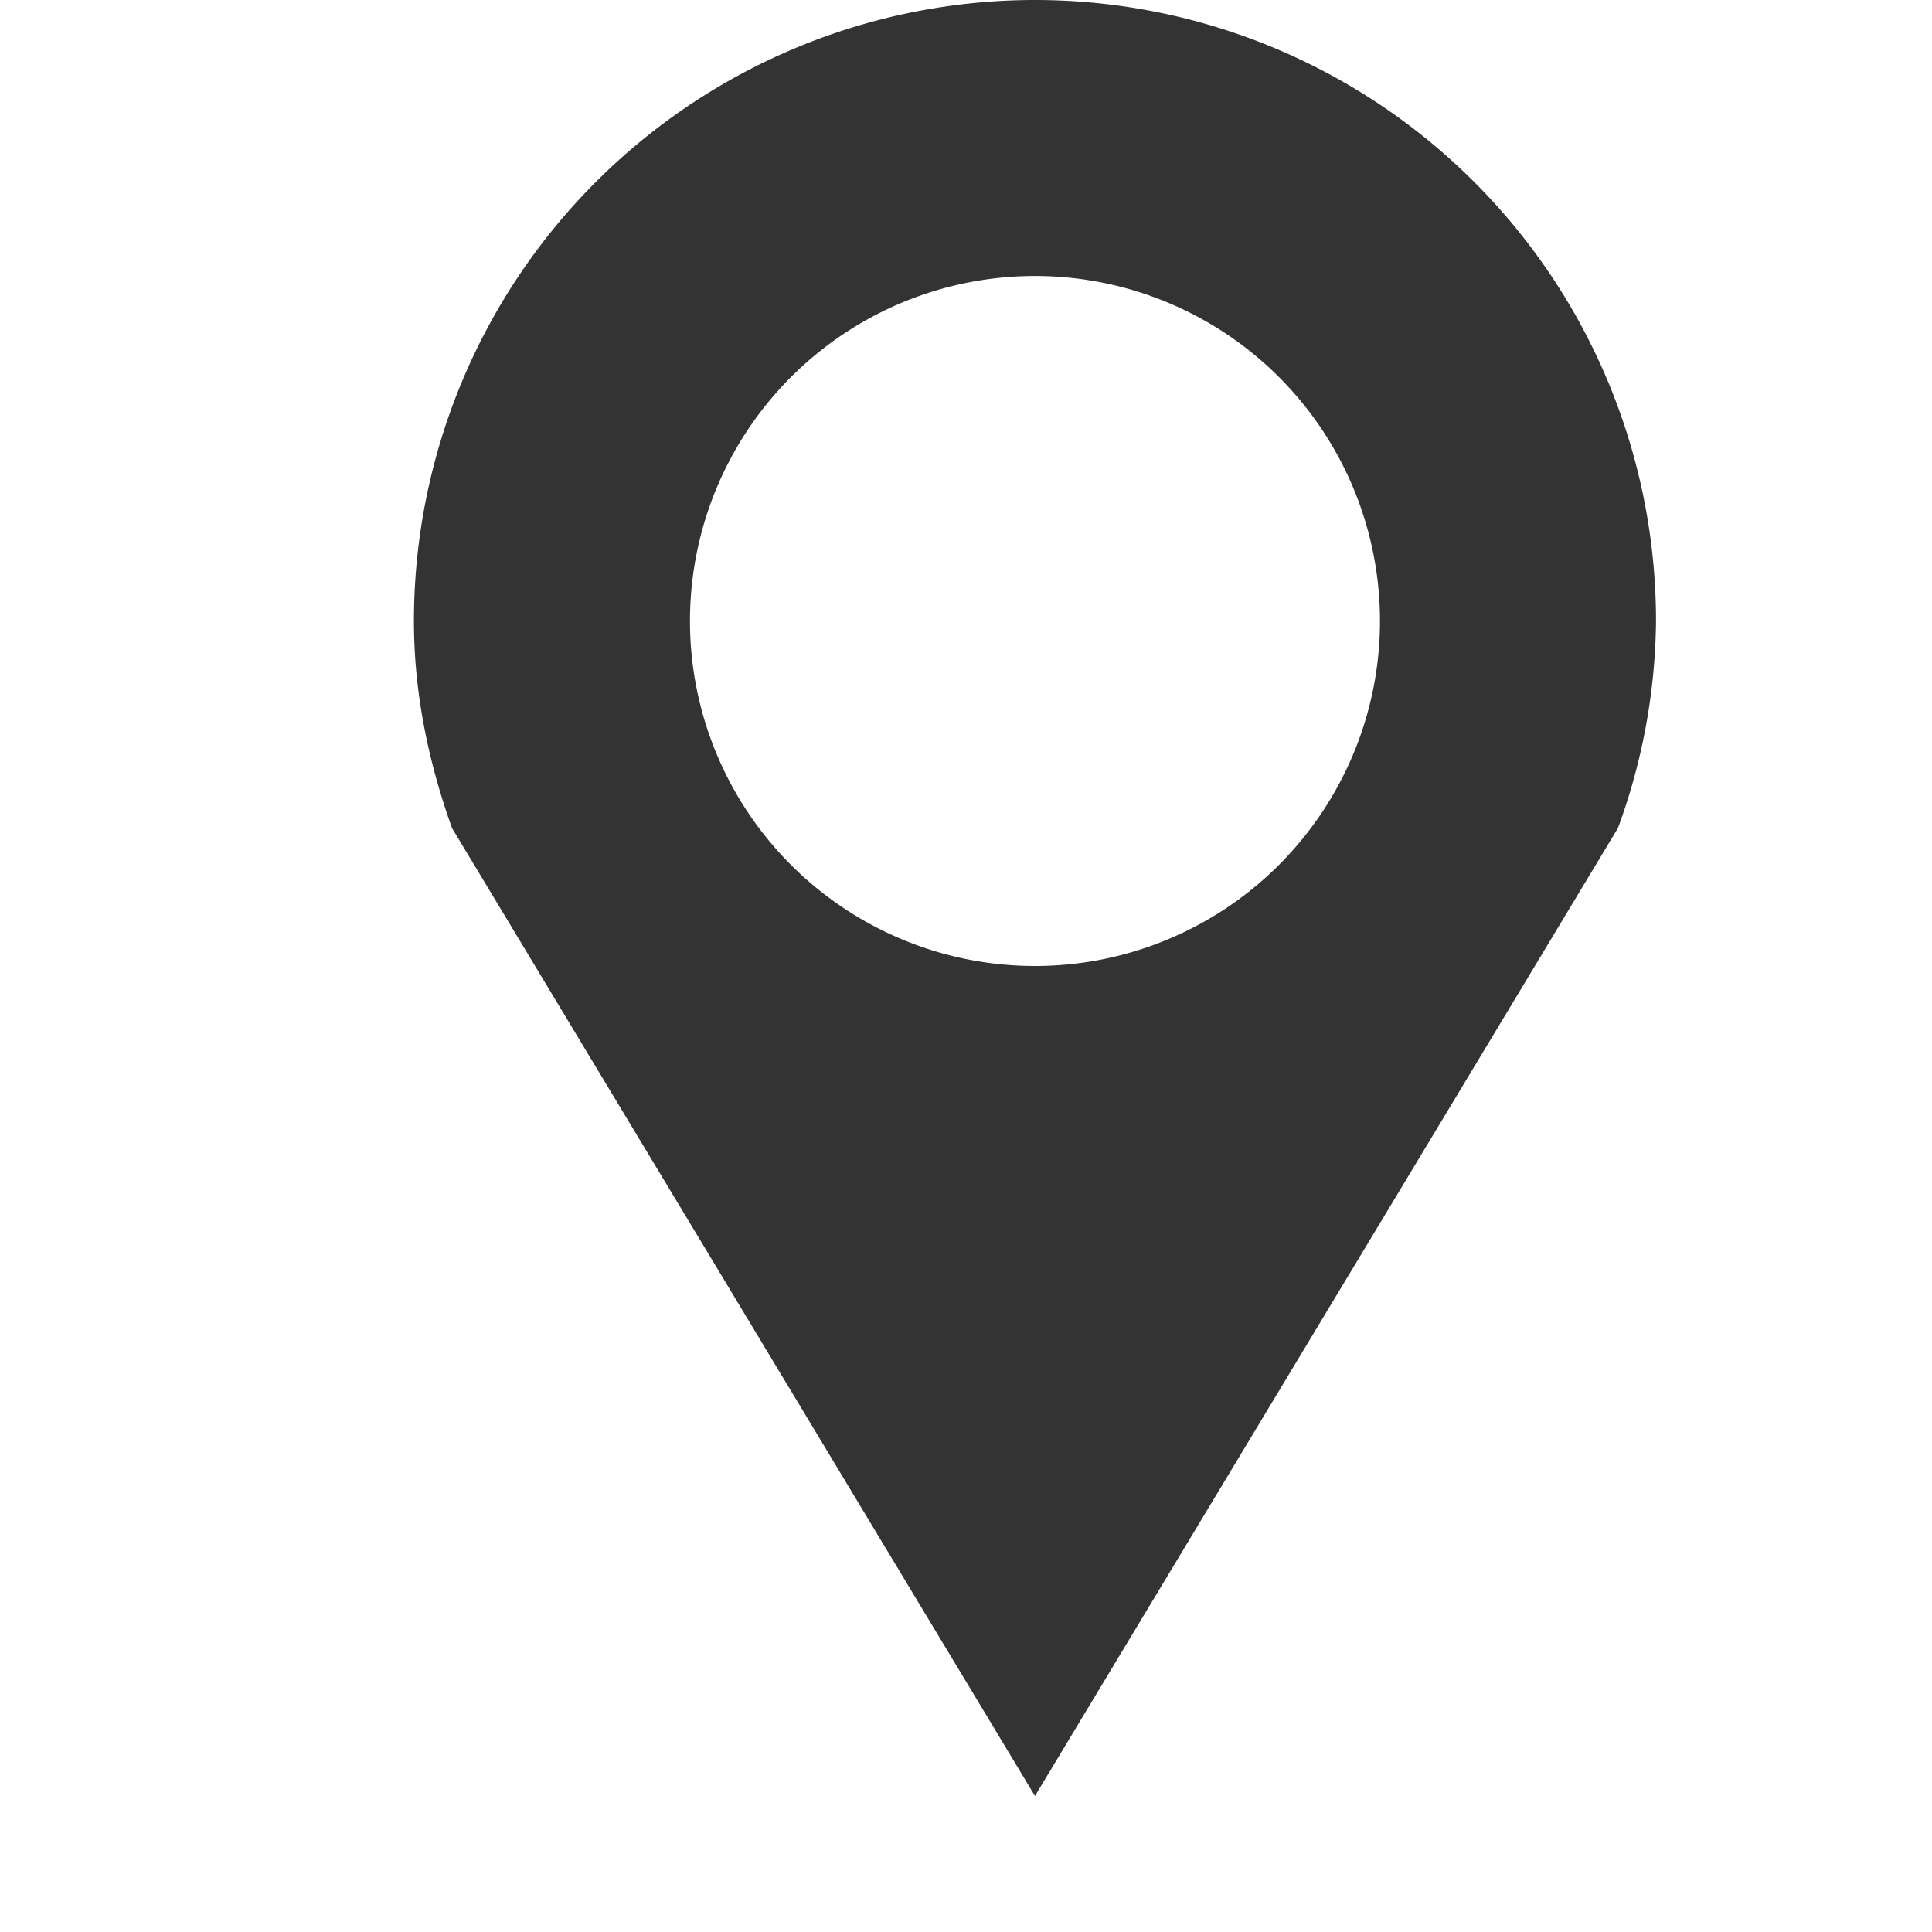 <?xml version="1.0" standalone="no"?><!DOCTYPE svg PUBLIC "-//W3C//DTD SVG 1.1//EN" "http://www.w3.org/Graphics/SVG/1.1/DTD/svg11.dtd"><svg class="icon" width="200px" height="200.00px" viewBox="0 0 1024 1024" version="1.1" xmlns="http://www.w3.org/2000/svg"><path fill="#333333" d="M548.557 0a329.216 329.216 0 0 0-329.165 329.165c0 38.656 7.885 75.264 20.173 109.722l308.992 513.024 308.992-513.024a326.605 326.605 0 0 0 20.173-109.722A329.165 329.165 0 0 0 548.557 0z m0 512a182.835 182.835 0 1 1 0-365.722 182.835 182.835 0 0 1 0 365.722z"  /></svg>